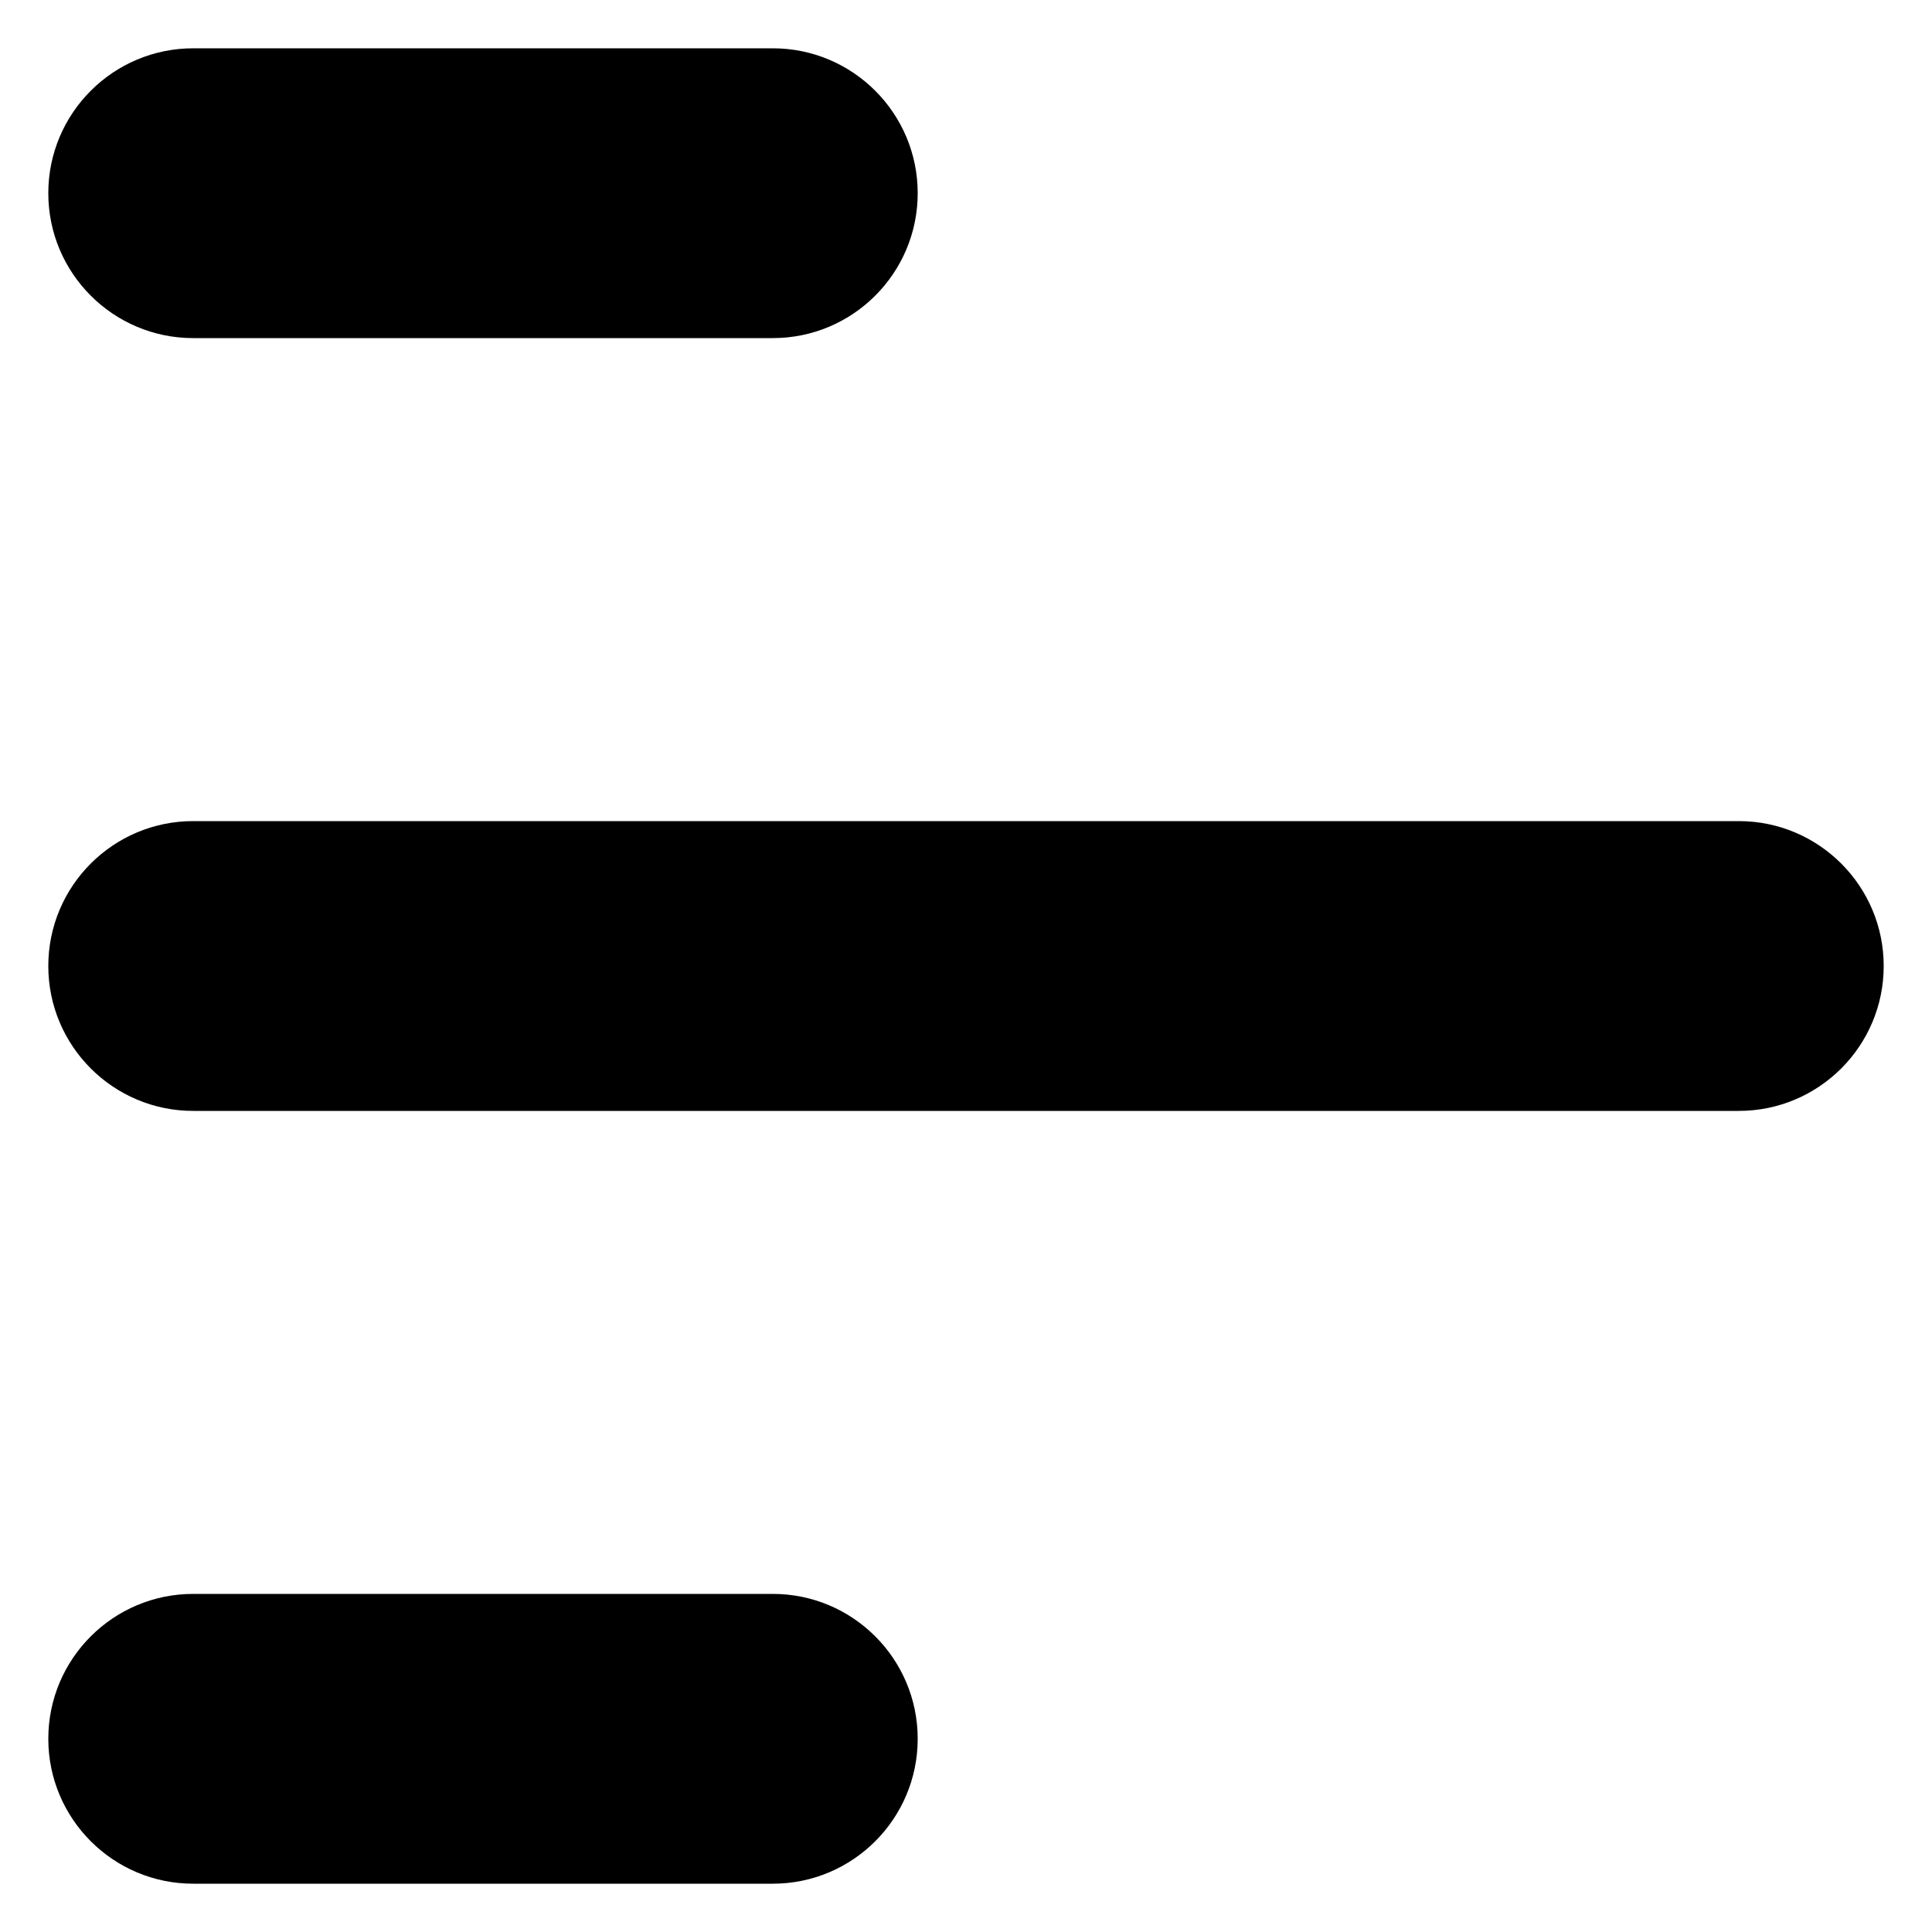 <svg width="10" height="10" viewBox="0 0 10 10" fill="none" xmlns="http://www.w3.org/2000/svg">
<path d="M1 8.25C0.586 8.25 0.25 8.586 0.25 9C0.25 9.414 0.586 9.75 1 9.75V8.25ZM4 9.75C4.414 9.75 4.75 9.414 4.75 9C4.75 8.586 4.414 8.25 4 8.25V9.75ZM1 4.25C0.586 4.25 0.25 4.586 0.25 5C0.25 5.414 0.586 5.75 1 5.75V4.25ZM9 5.75C9.414 5.75 9.75 5.414 9.75 5C9.75 4.586 9.414 4.25 9 4.25V5.75ZM1 0.25C0.586 0.25 0.25 0.586 0.25 1C0.25 1.414 0.586 1.75 1 1.75V0.25ZM4 1.75C4.414 1.75 4.75 1.414 4.75 1C4.75 0.586 4.414 0.25 4 0.25V1.75ZM1 9.75H4V8.25H1V9.75ZM1 5.75H9V4.25H1V5.75ZM1 1.75H4V0.25H1V1.75Z" fill="currentColor"/>
</svg>
